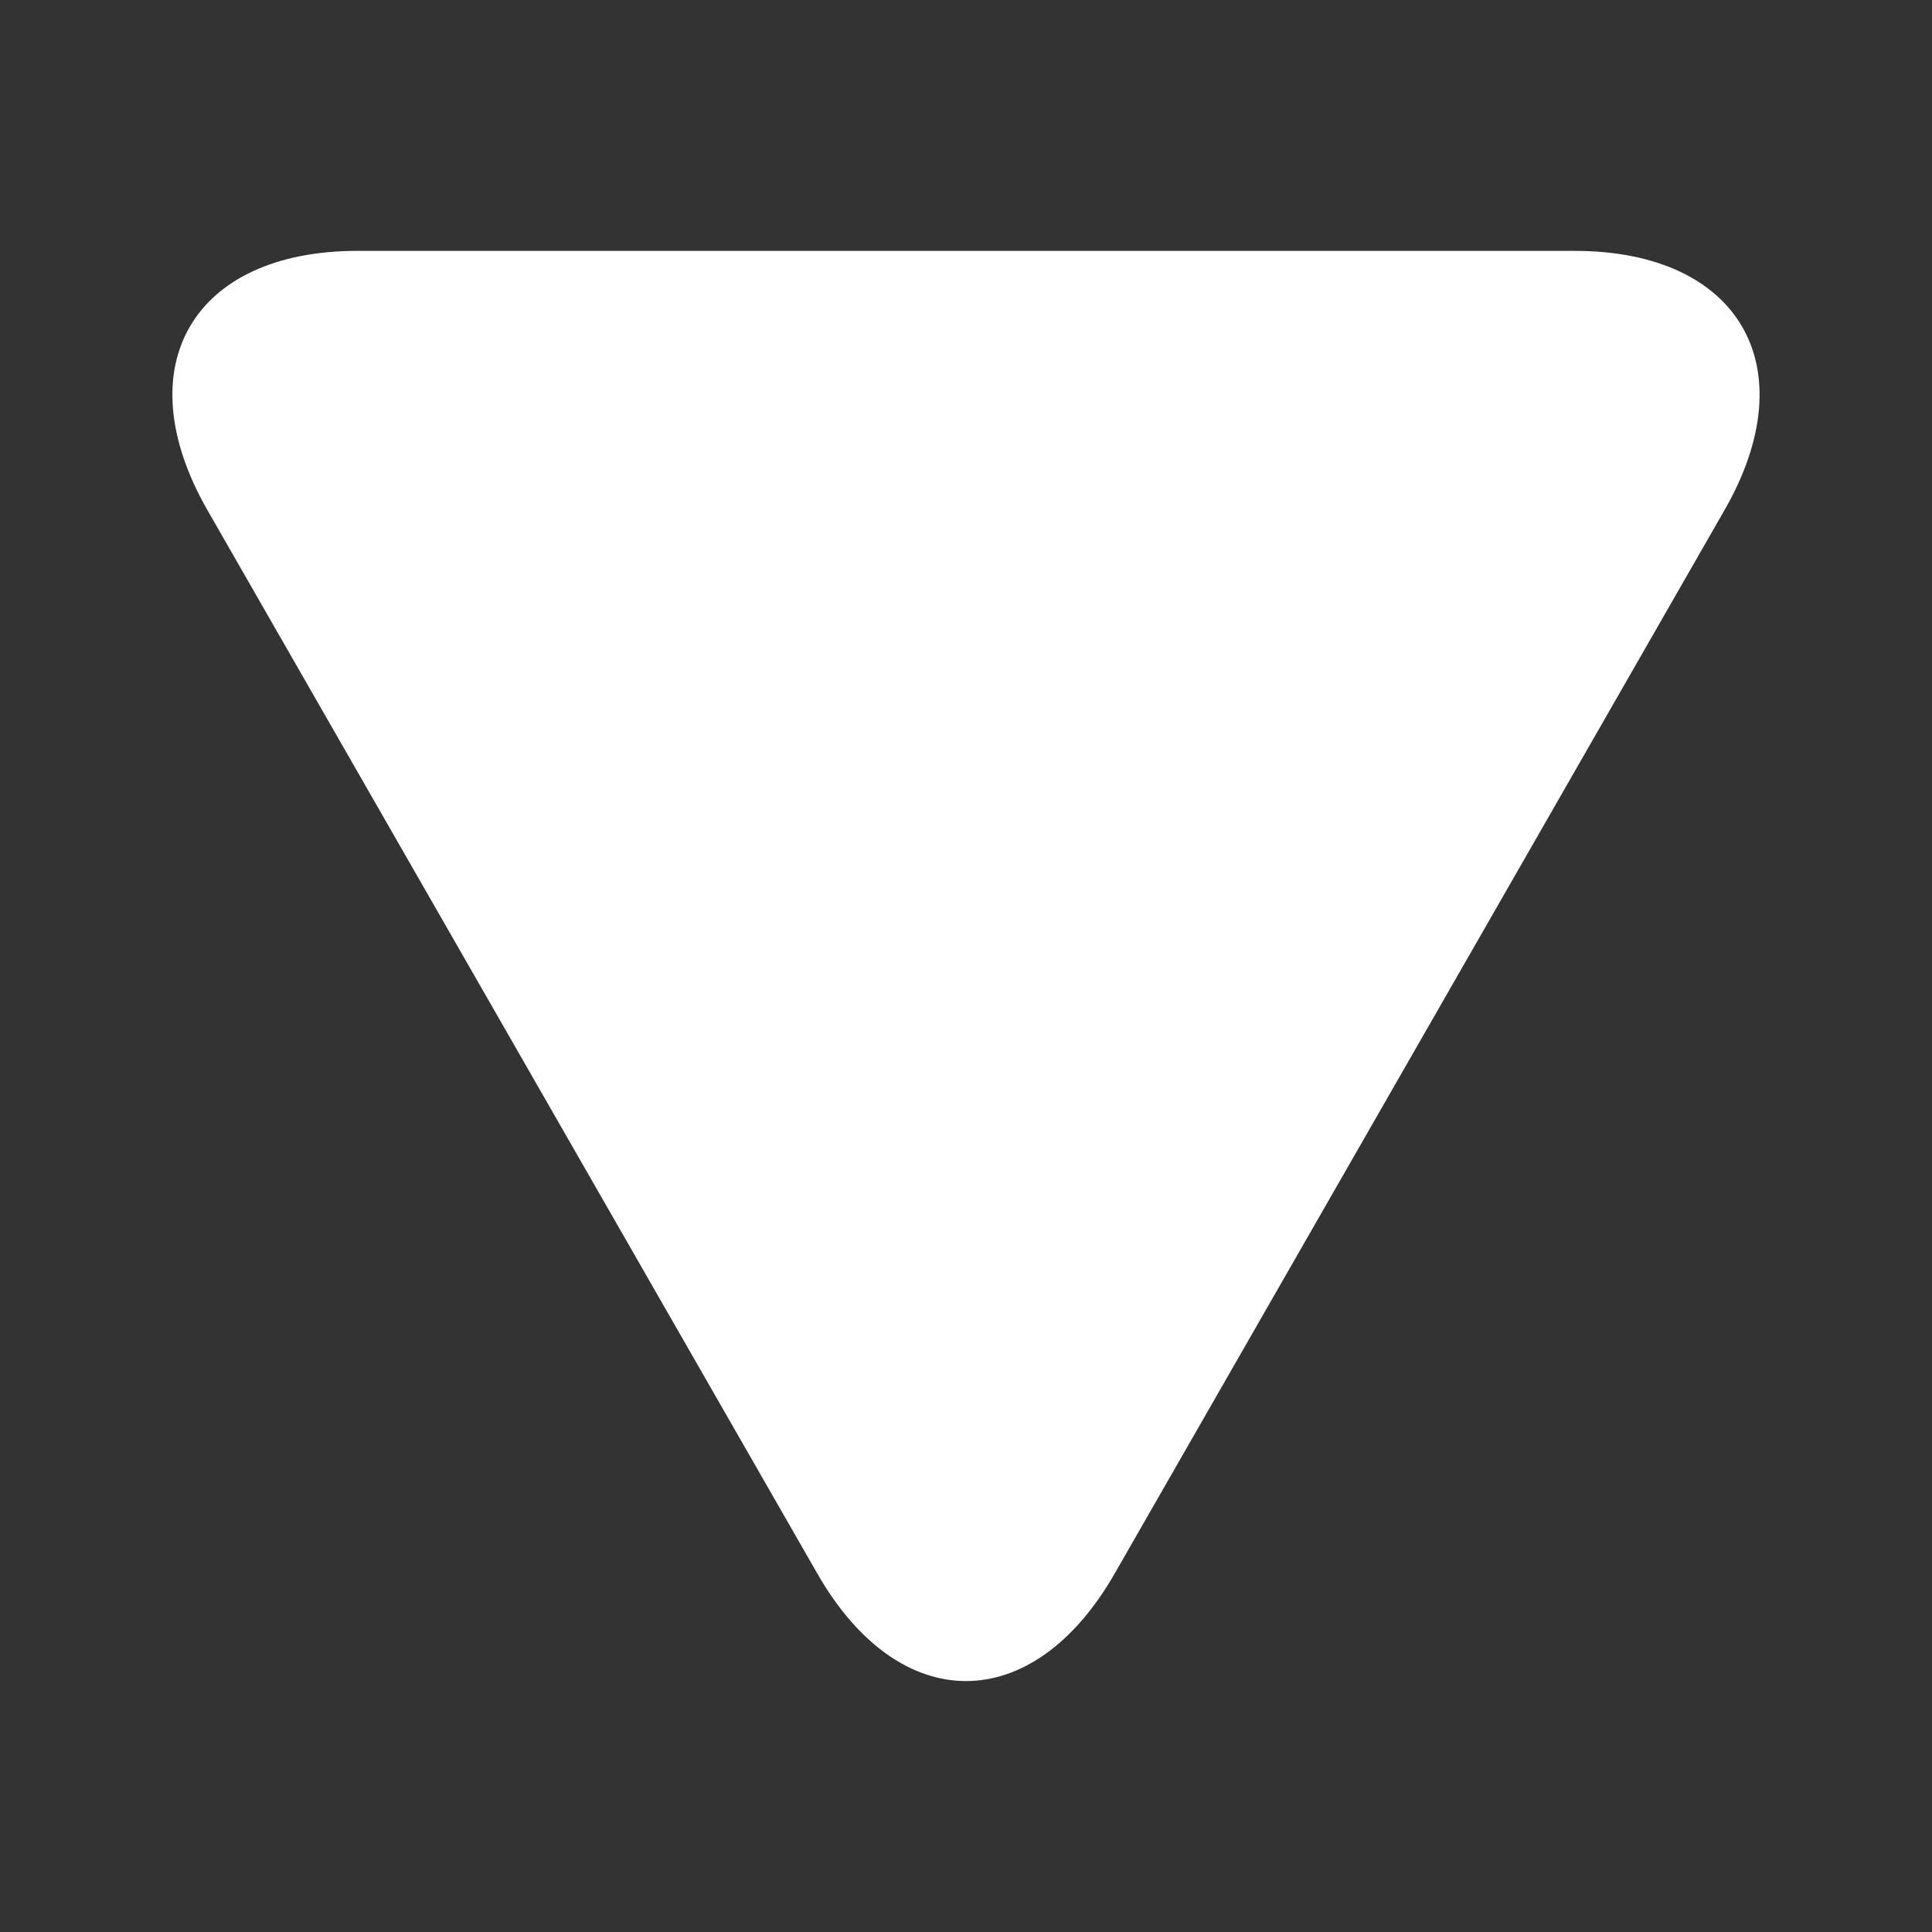 <?xml version="1.0" encoding="utf-8"?>
<!-- Generator: Adobe Illustrator 14.0.0, SVG Export Plug-In . SVG Version: 6.00 Build 43363)  -->
<!DOCTYPE svg PUBLIC "-//W3C//DTD SVG 1.1//EN" "http://www.w3.org/Graphics/SVG/1.1/DTD/svg11.dtd">
<svg version="1.1" id="Livello_1" xmlns="http://www.w3.org/2000/svg" xmlns:xlink="http://www.w3.org/1999/xlink" x="0px" y="0px"
	 width="56.689px" height="56.689px" viewBox="0 0 56.689 56.689" enable-background="new 0 0 56.689 56.689" xml:space="preserve">
<rect x="0" y="0" width="56.689" height="56.689" fill="#333333" stroke="none"/>
<g display="none">
	<path display="inline" fill="#F6921E" d="M37.129,28.347l13.183-13.184c1.934-1.933,1.934-5.097,0-7.028l-1.756-1.758
		c-1.935-1.935-5.099-1.935-7.03,0l-13.18,13.184L15.163,6.379c-1.932-1.933-5.095-1.933-7.026,0l-1.76,1.757
		c-1.931,1.934-1.931,5.097,0,7.028l13.181,13.181L6.377,41.527c-1.931,1.934-1.931,5.097,0,7.028l1.76,1.756
		c1.933,1.934,5.096,1.934,7.026,0l13.183-13.181l13.18,13.181c1.935,1.934,5.097,1.934,7.03,0l1.756-1.756
		c1.934-1.936,1.934-5.099,0-7.028L37.129,28.347z"/>
</g>
<g>
	<path fill="#FFFFFF" d="M50.603,14.964c2.408-4.198,0.436-7.603-4.402-7.603H10.492c-4.844,0-6.813,3.403-4.408,7.603l17.9,31.211
		c2.409,4.201,6.312,4.201,8.721,0L50.603,14.964z"/>
</g>
</svg>
